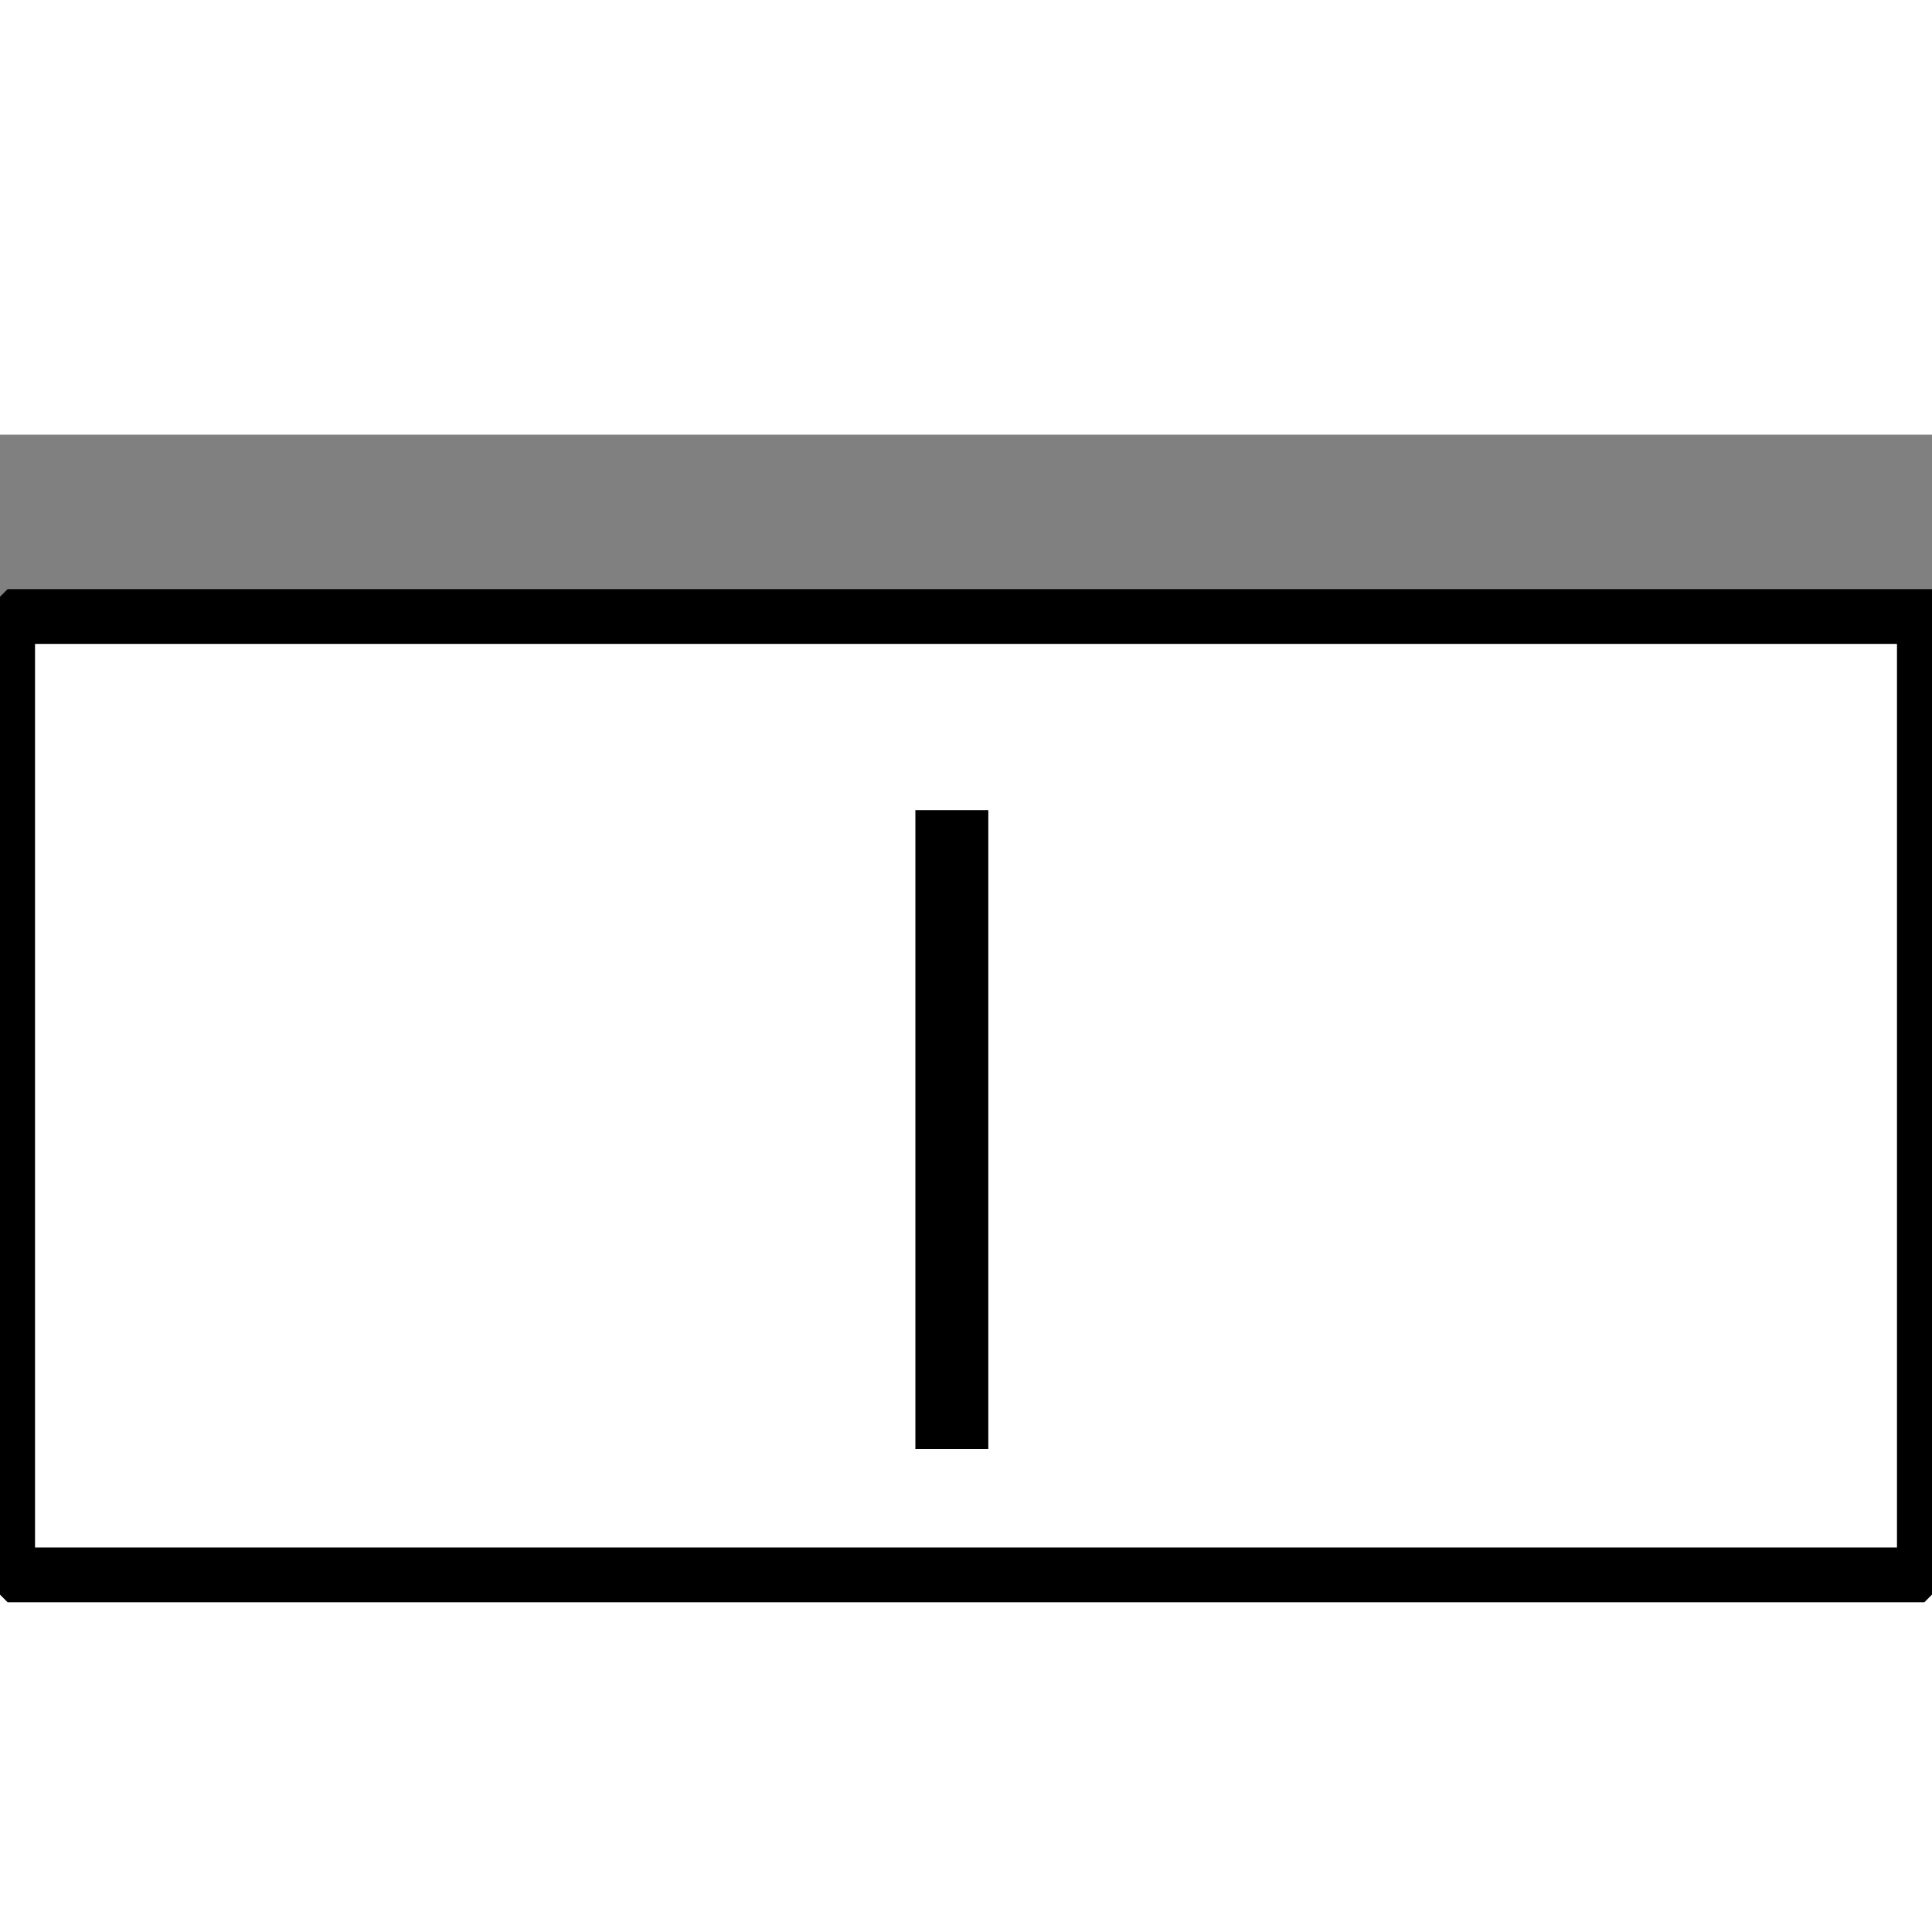 <?xml version="1.0" encoding="UTF-8" standalone="no"?>
<svg width="32" height="32" viewBox="6 11 20 11" xmlns="http://www.w3.org/2000/svg" xmlns:xlink="http://www.w3.org/1999/xlink"  version="1.2" baseProfile="tiny"><rect x="6" y="11" width="20" height="11" fill="#808080" stroke="none"/><title>Qt SVG Document</title>
<desc>Generated with Qt</desc>
<defs>
</defs>
<g fill="none" stroke="black" stroke-width="1" fill-rule="evenodd" stroke-linecap="square" stroke-linejoin="bevel" >

<g fill="#ffffff" fill-opacity="1" stroke="#000000" stroke-opacity="1" stroke-width="0.567" stroke-linecap="butt" stroke-linejoin="miter" stroke-miterlimit="2" transform="matrix(1,0,0,1,0,0)"
font-family="MS Shell Dlg 2" font-size="8.25" font-weight="400" font-style="normal" 
>
<path vector-effect="none" fill-rule="evenodd" d="M25.921,12.882 L25.921,22.803 L6.079,22.803 L6.079,12.882 L25.921,12.882"/>
</g>

<g fill="#000000" fill-opacity="1" stroke="none" transform="matrix(1,0,0,1,16,16)"
font-family="MS Shell Dlg 2" font-size="8.25" font-weight="400" font-style="normal" 
>
<path vector-effect="none" fill-rule="evenodd" d="M-0.524,5.5 L-0.524,-1.114 L0.231,-1.114 L0.231,5.5 L-0.524,5.5"/>
</g>

<g fill="#ffffff" fill-opacity="1" stroke="#000000" stroke-opacity="1" stroke-width="0.567" stroke-linecap="butt" stroke-linejoin="miter" stroke-miterlimit="2" transform="matrix(1,0,0,1,0,0)"
font-family="MS Shell Dlg 2" font-size="8.25" font-weight="400" font-style="normal" 
>
</g>
</g>
</svg>

